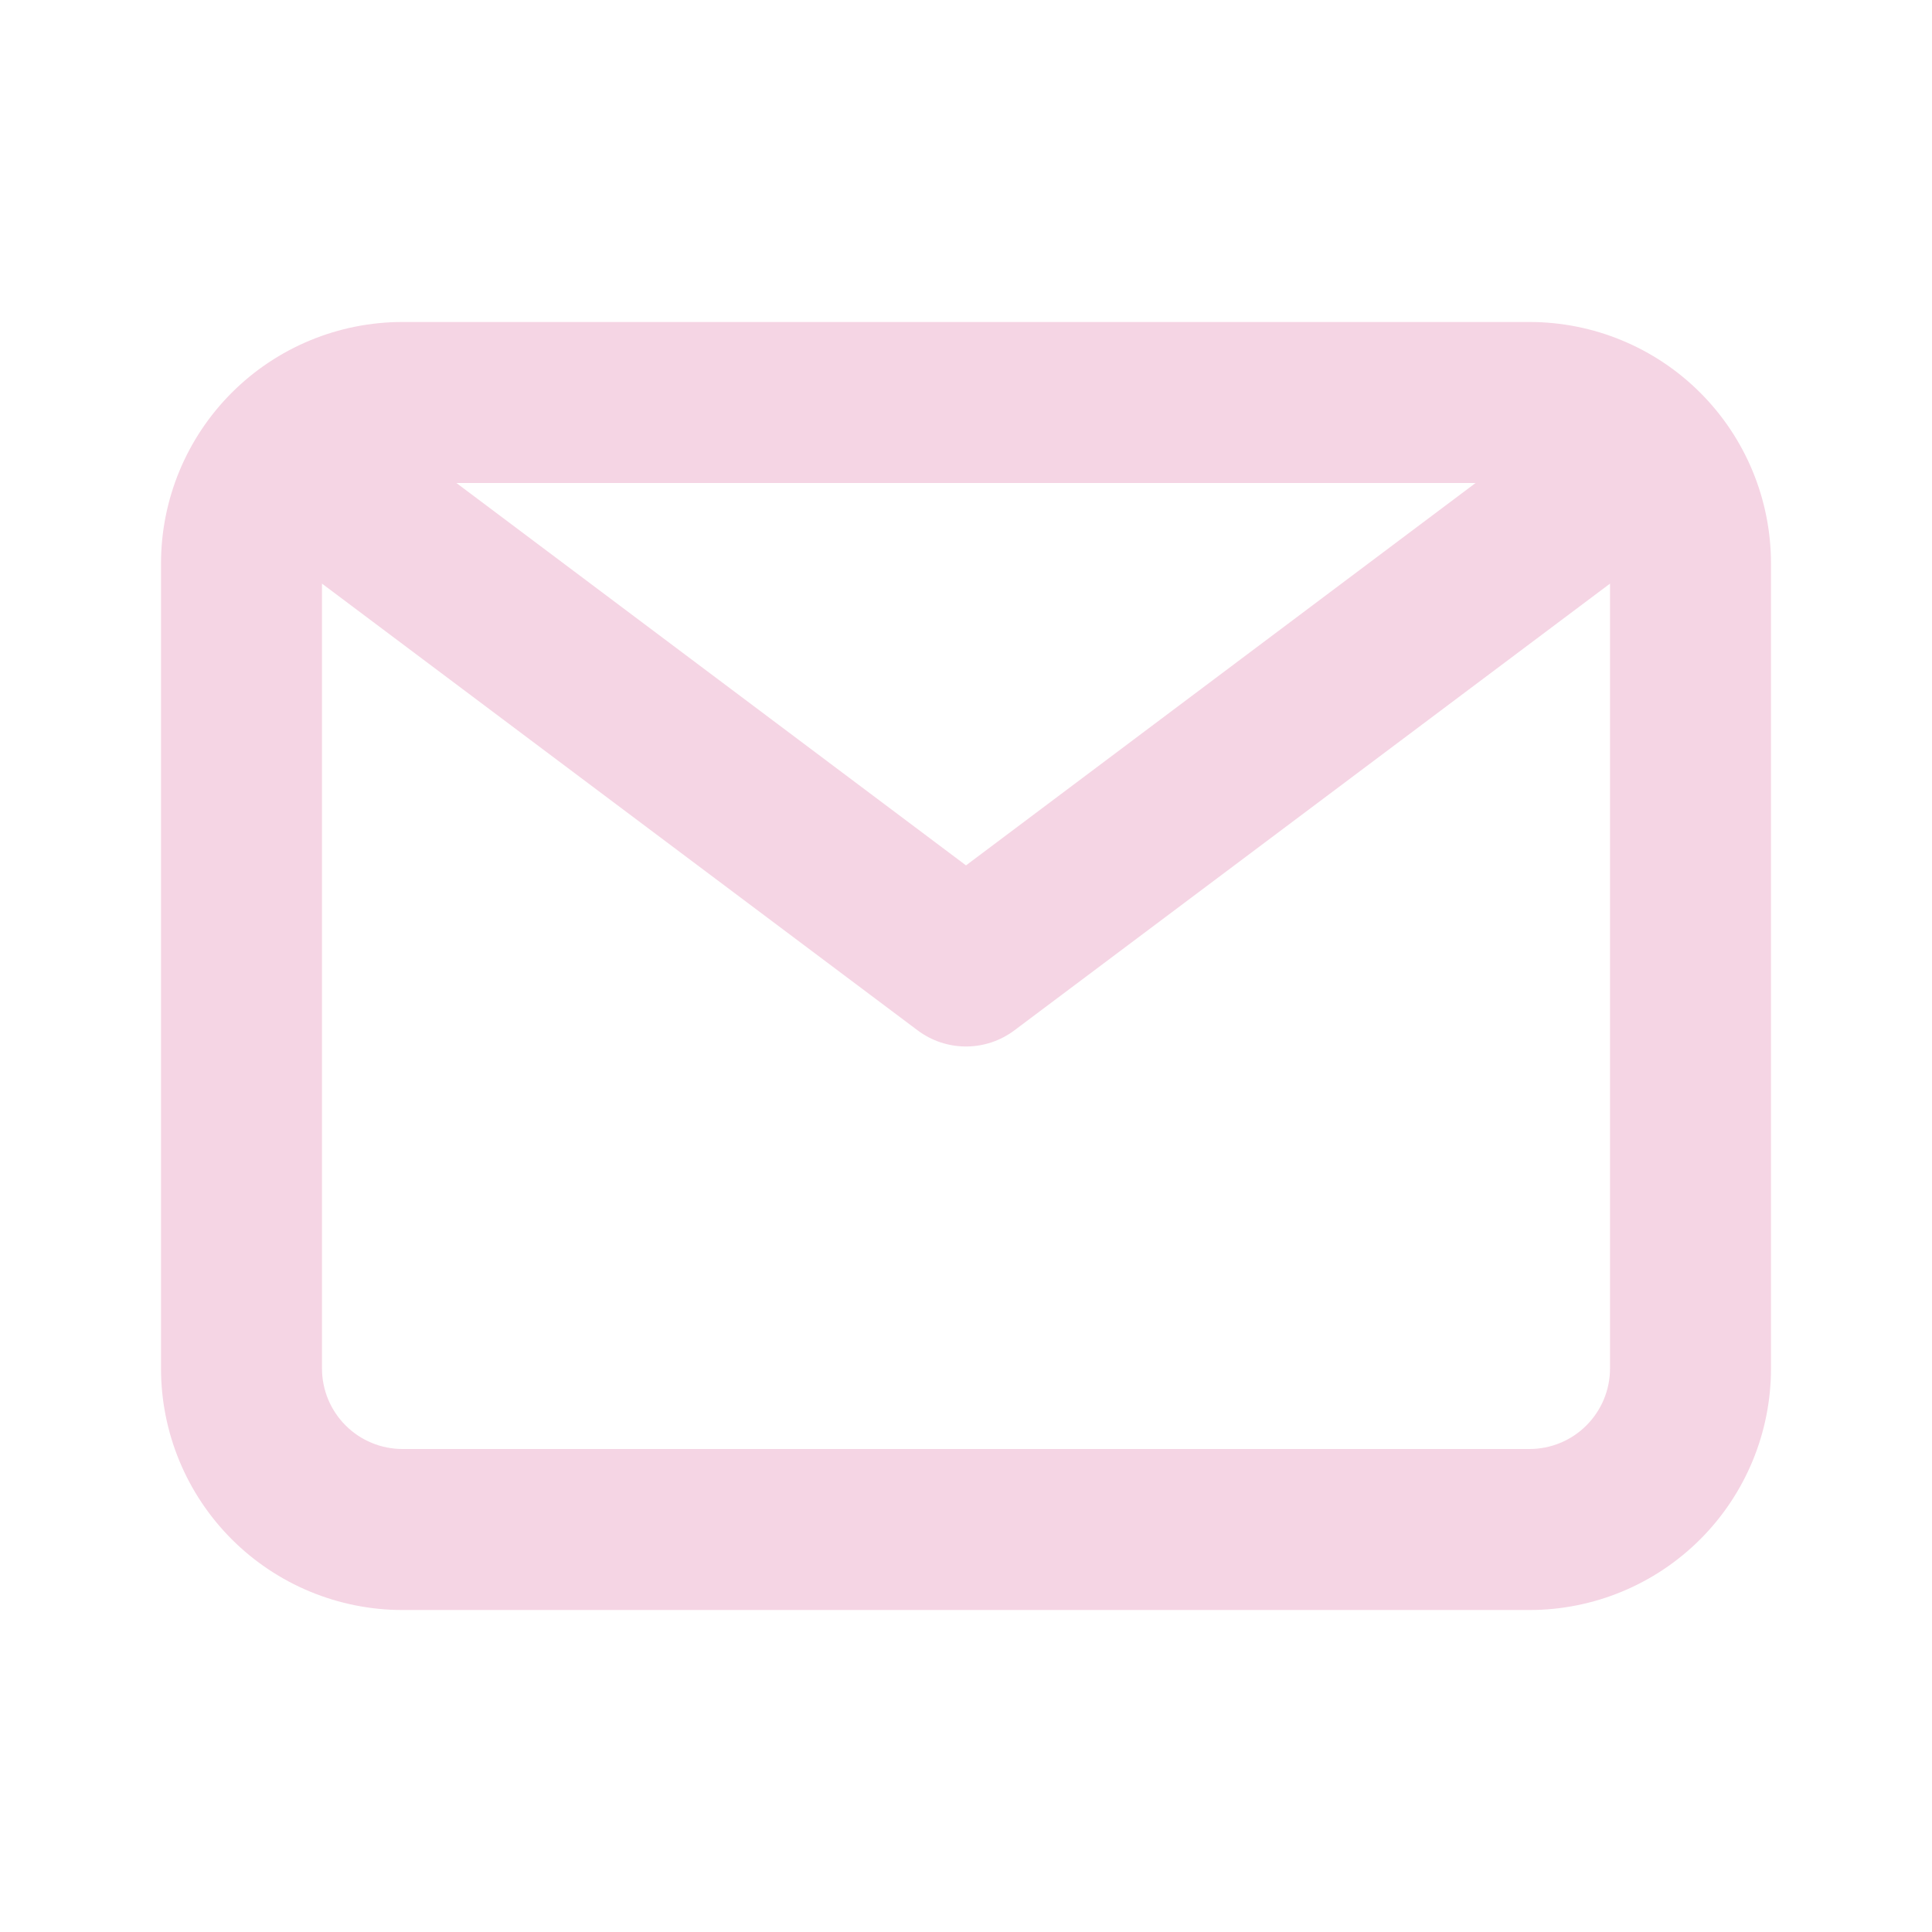 <svg width="50" height="50" viewBox="0 0 50 50" fill="none" xmlns="http://www.w3.org/2000/svg">
<path d="M39.583 8.333H10.417C8.759 8.333 7.169 8.992 5.997 10.164C4.825 11.336 4.167 12.926 4.167 14.583V35.417C4.167 37.074 4.825 38.664 5.997 39.836C7.169 41.008 8.759 41.667 10.417 41.667H39.583C41.241 41.667 42.831 41.008 44.003 39.836C45.175 38.664 45.833 37.074 45.833 35.417V14.583C45.833 12.926 45.175 11.336 44.003 10.164C42.831 8.992 41.241 8.333 39.583 8.333ZM38.188 12.5L25 22.396L11.812 12.5H38.188ZM39.583 37.5H10.417C9.864 37.5 9.334 37.281 8.944 36.89C8.553 36.499 8.333 35.969 8.333 35.417V15.104L23.75 26.667C24.111 26.937 24.549 27.083 25 27.083C25.451 27.083 25.889 26.937 26.25 26.667L41.667 15.104V35.417C41.667 35.969 41.447 36.499 41.056 36.89C40.666 37.281 40.136 37.5 39.583 37.5Z" fill="#F5D5E4"/>
</svg>
